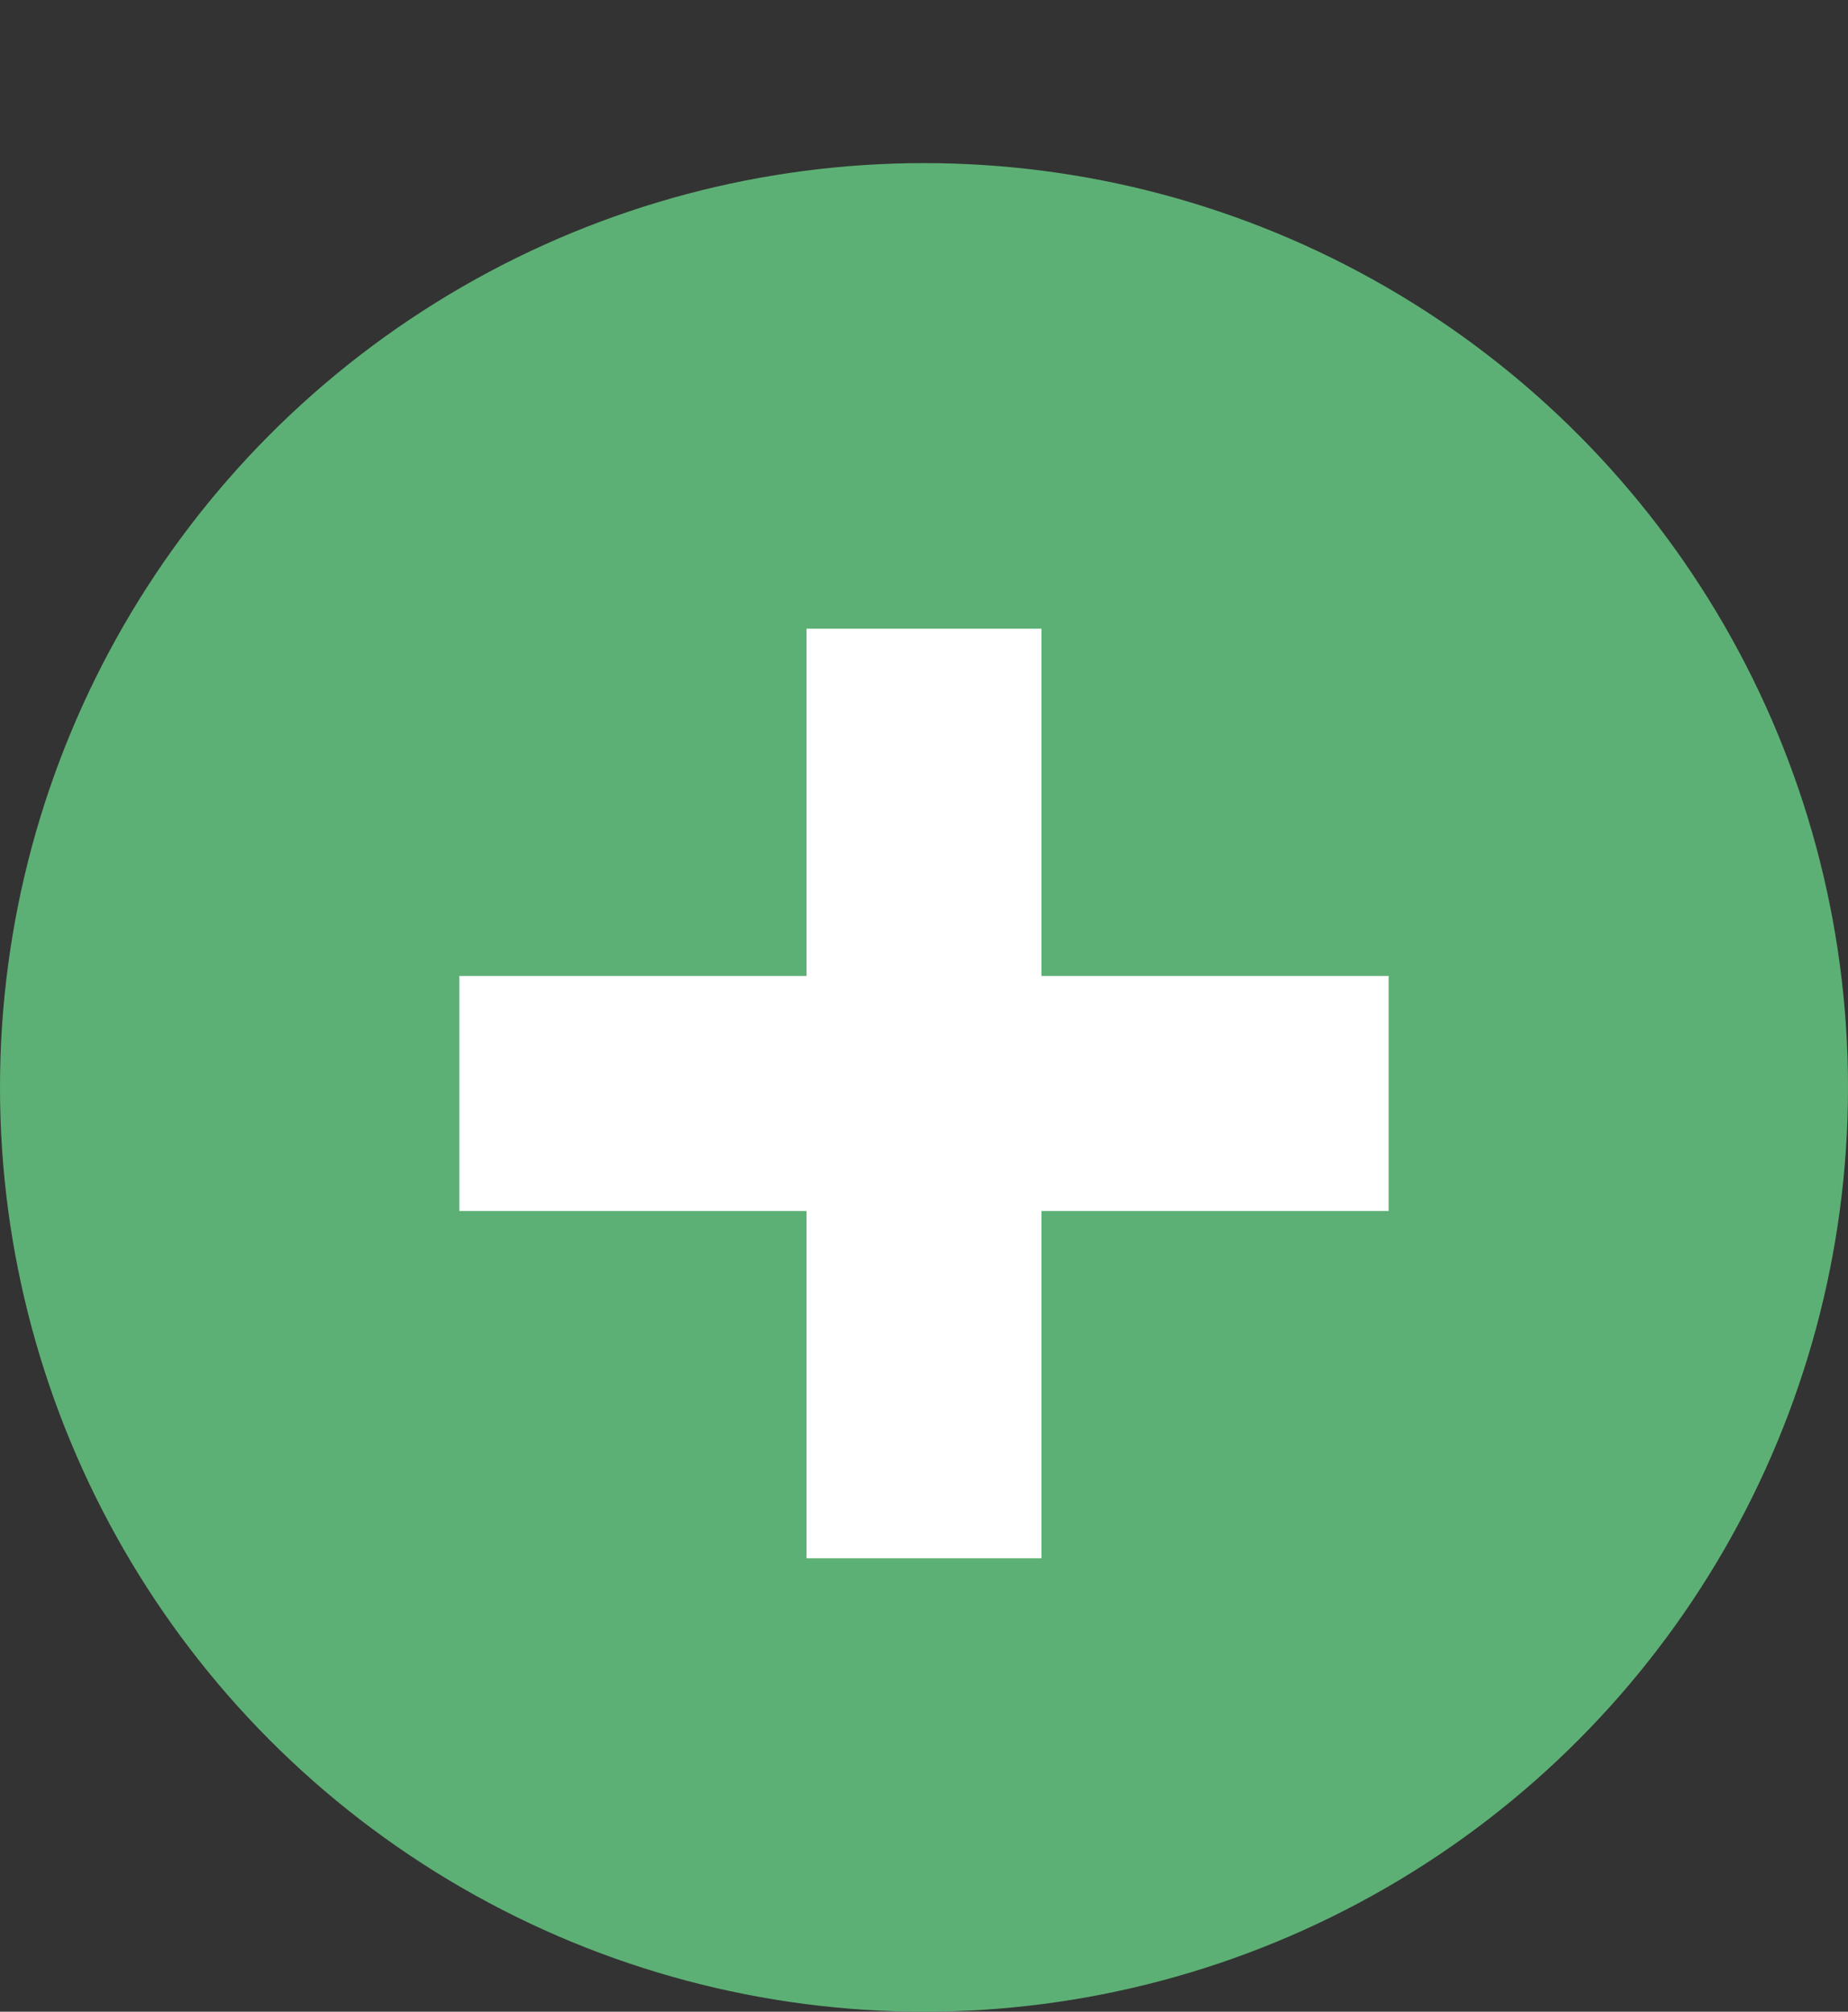 <svg width="34" height="37" viewBox="0 0 34 37" fill="none" xmlns="http://www.w3.org/2000/svg">
<rect x="0" y="0" width="34" height="37" fill="#333333" stroke="none"/>
<circle cx="17" cy="20" r="17" fill="#5DB075"/>
<path d="M14.839 28.66V11.563H19.161V28.66H14.839ZM8.452 22.273V17.95H25.548V22.273H8.452Z" fill="white"/>
</svg>
